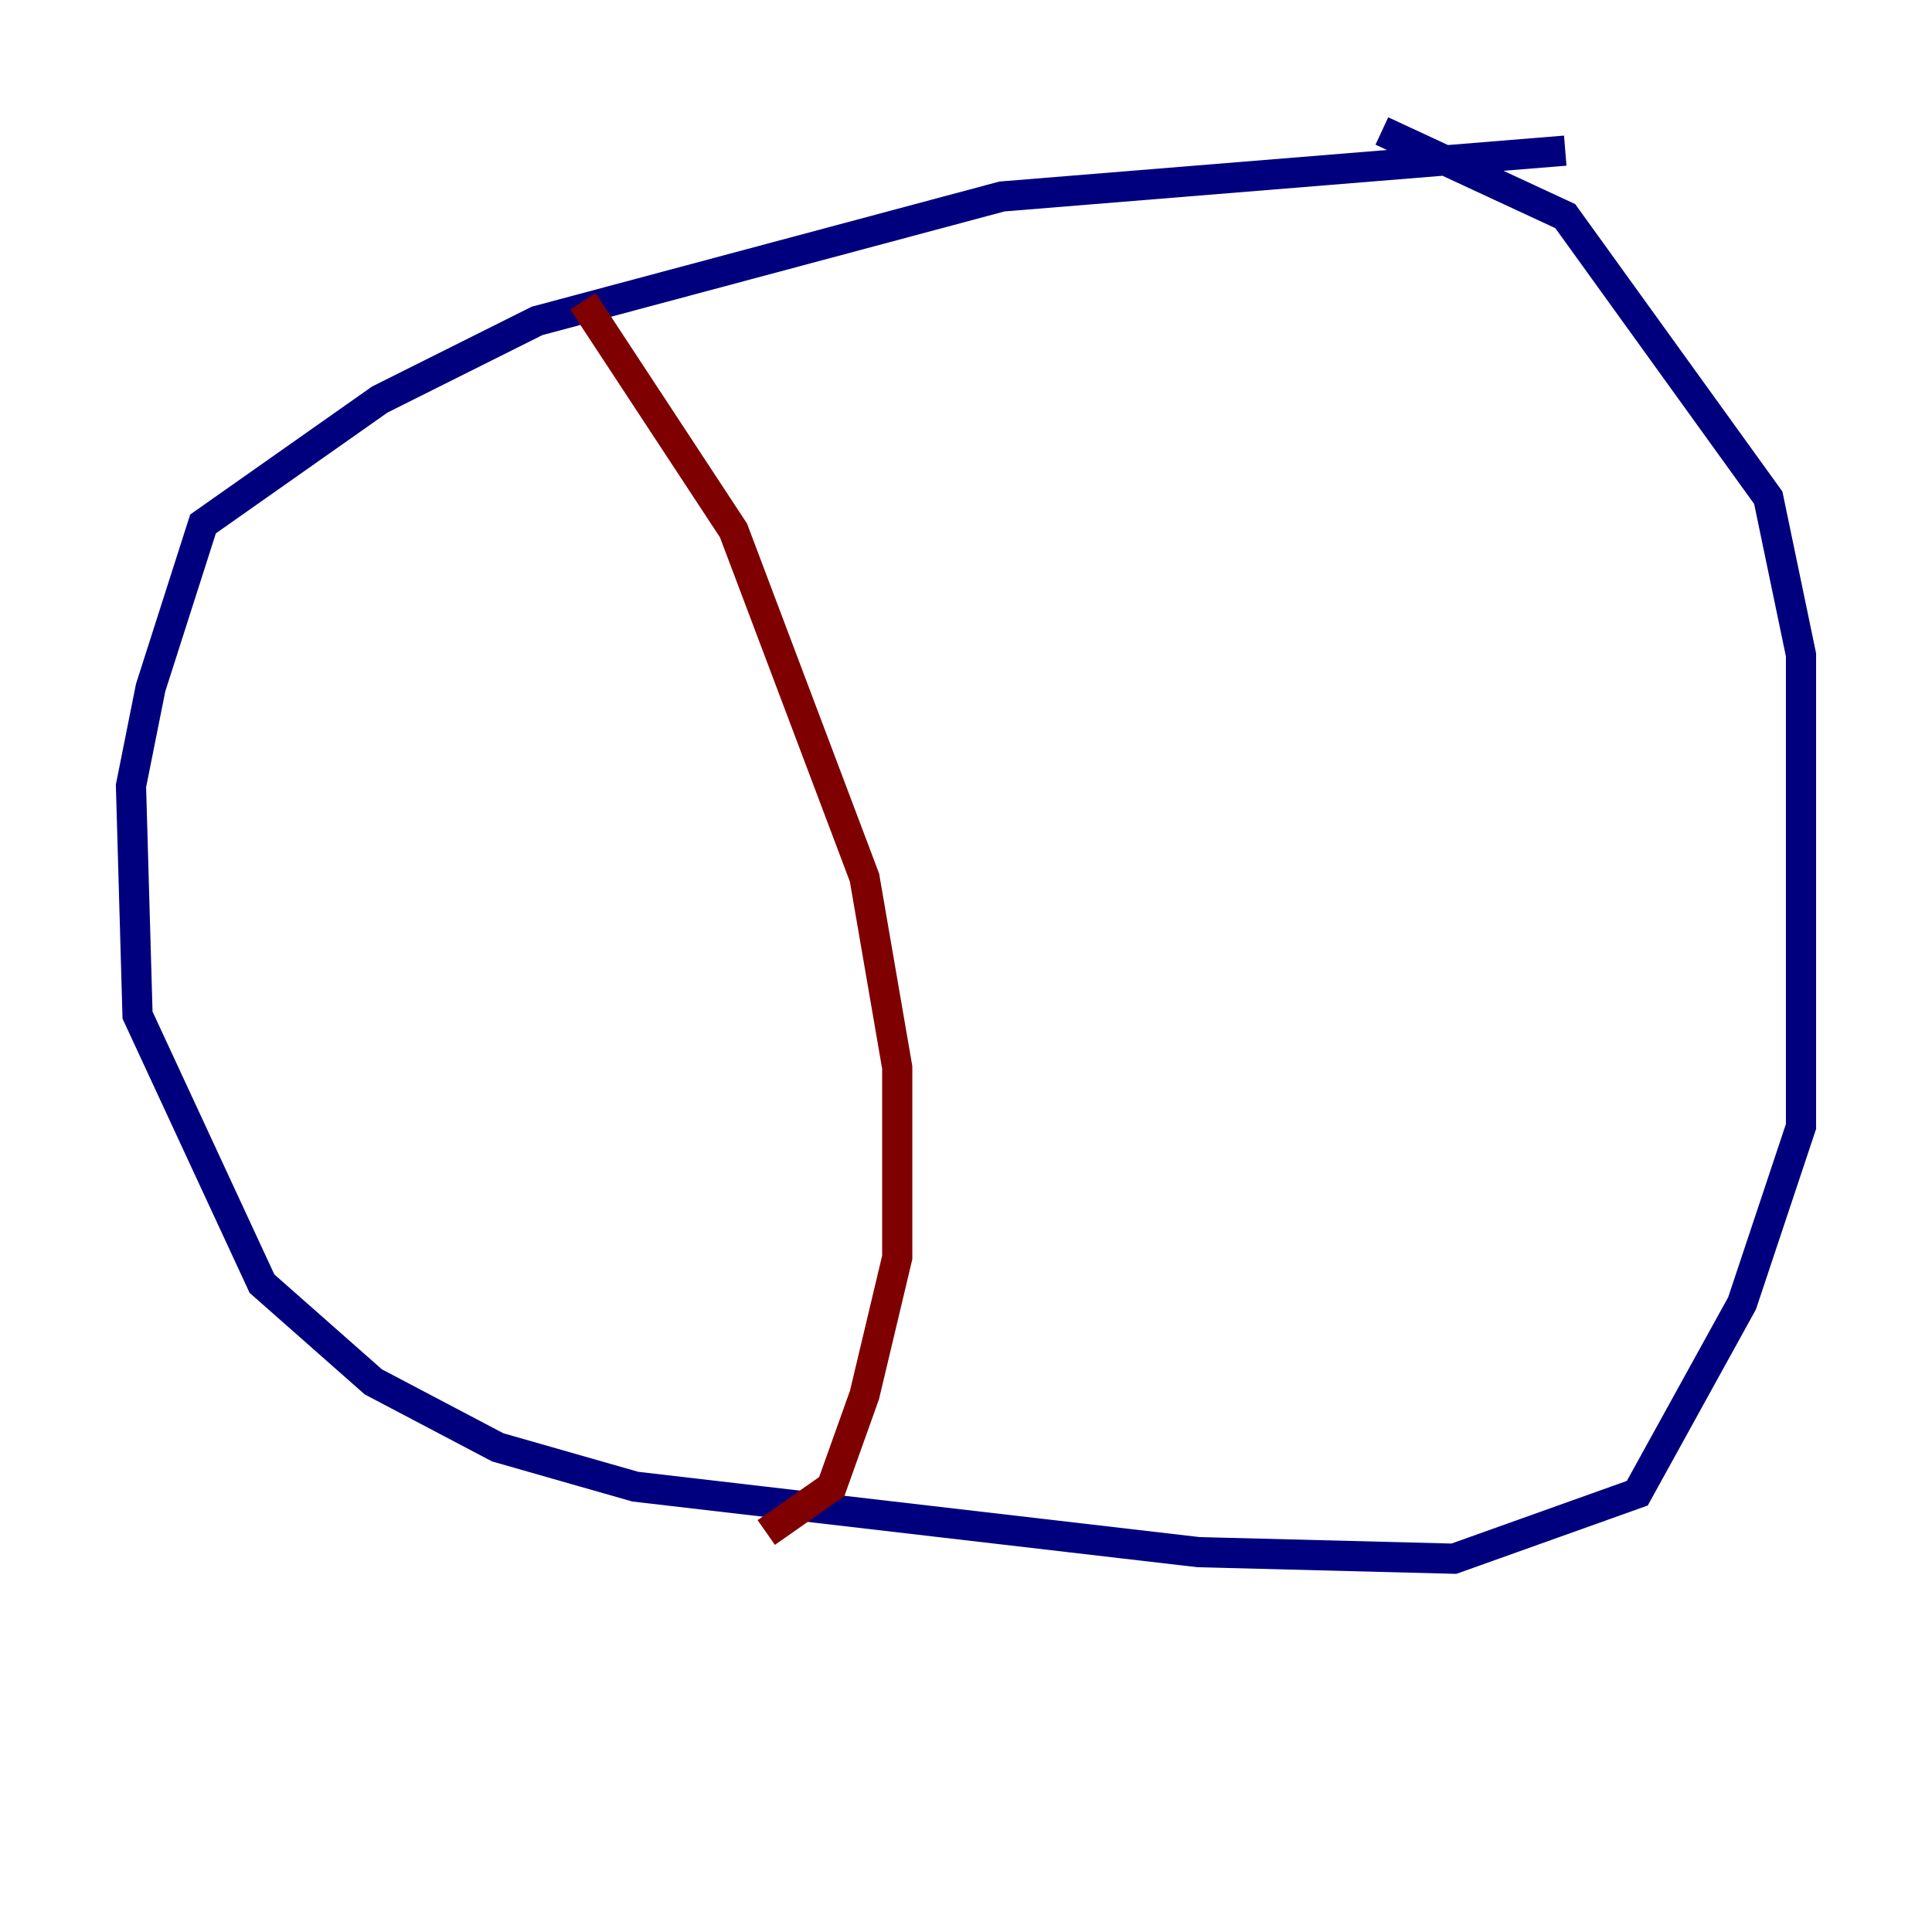 <?xml version="1.0" encoding="utf-8" ?>
<svg baseProfile="tiny" height="128" version="1.2" viewBox="0,0,128,128" width="128" xmlns="http://www.w3.org/2000/svg" xmlns:ev="http://www.w3.org/2001/xml-events" xmlns:xlink="http://www.w3.org/1999/xlink"><defs /><polyline fill="none" points="103.702,9.98 66.386,13.017 35.58,21.261 25.166,26.468 13.451,34.712 9.98,45.559 8.678,52.068 9.112,67.254 17.356,85.044 24.732,91.552 32.976,95.891 42.088,98.495 79.403,102.834 96.325,103.268 108.475,98.929 115.417,86.346 119.322,74.63 119.322,43.39 117.153,32.976 103.702,14.319 91.552,8.678" stroke="#00007f" stroke-width="2" /><polyline fill="none" points="38.617,19.959 48.597,35.146 57.275,58.142 59.444,70.725 59.444,83.308 57.275,92.42 55.105,98.495 50.766,101.532" stroke="#7f0000" stroke-width="2" /></svg>